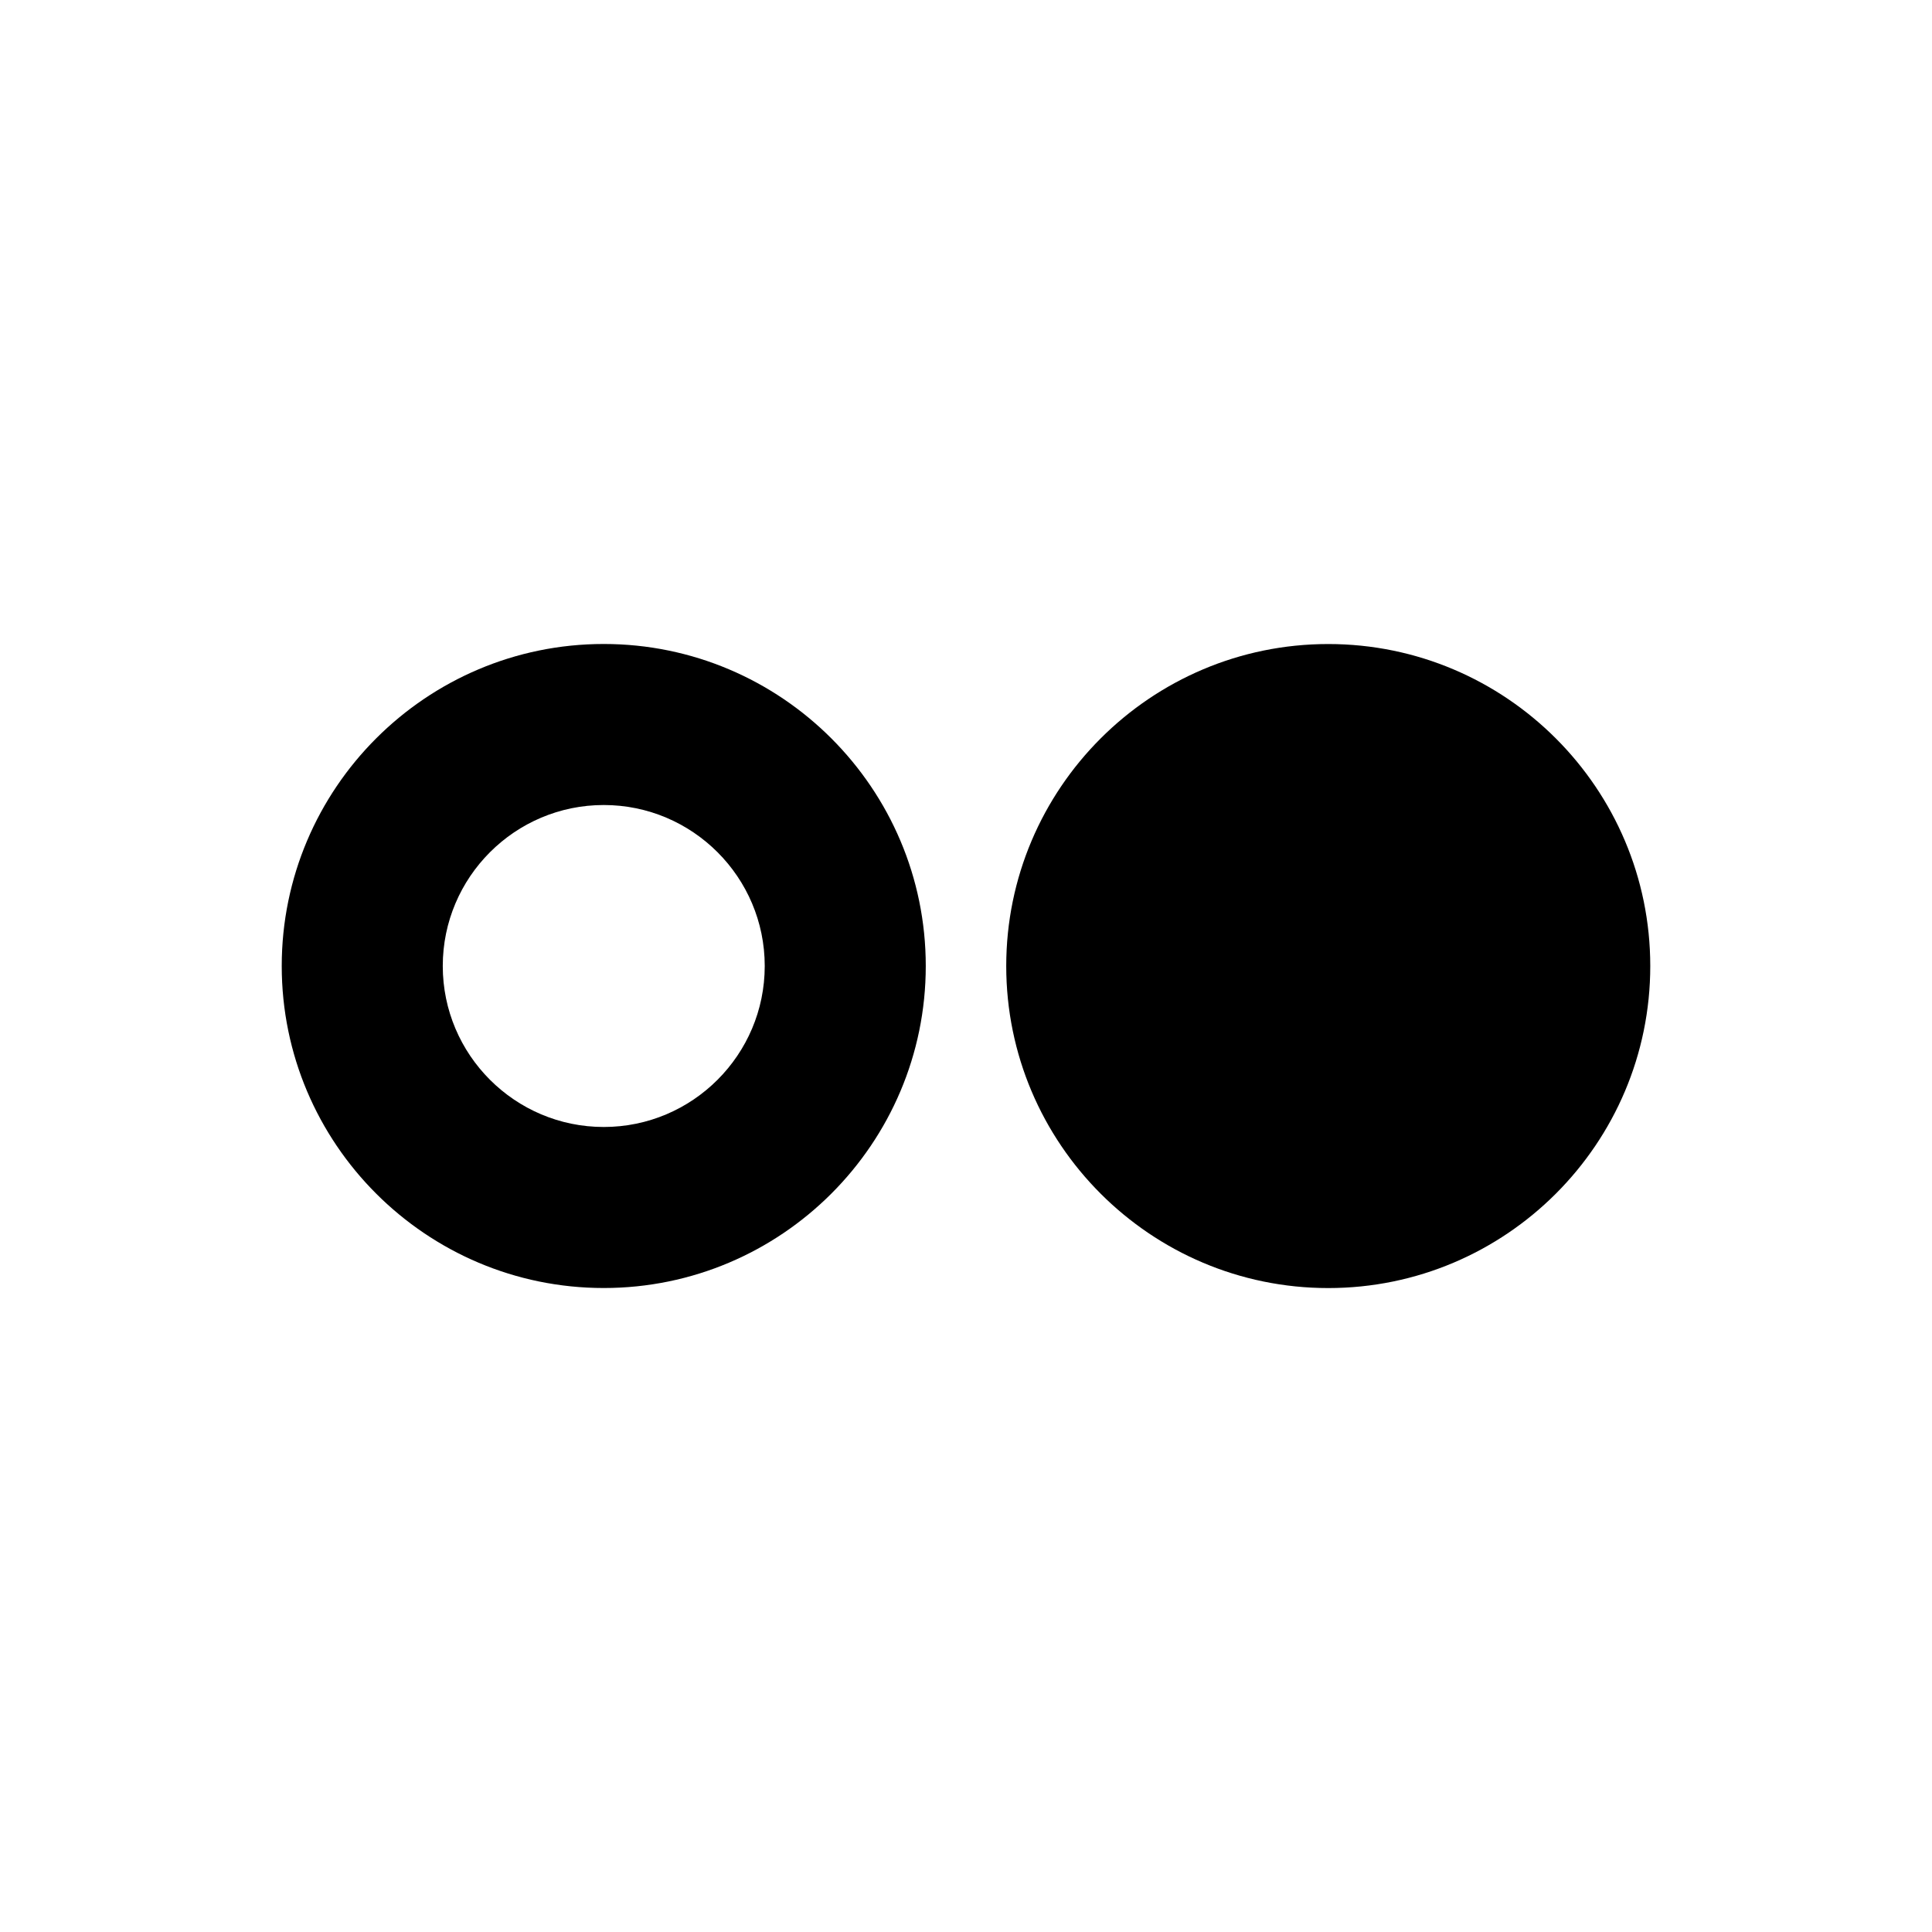 <?xml version="1.0"?><svg xmlns="http://www.w3.org/2000/svg" width="40" height="40" viewBox="0 0 40 40"><path d="m12.5 26.667c-3.677 0-6.667-2.99-6.667-6.667s2.99-6.667 6.667-6.667 6.667 2.99 6.667 6.667-2.99 6.667-6.667 6.667z m0-10c-1.838 0-3.333 1.495-3.333 3.333s1.495 3.333 3.333 3.333 3.333-1.495 3.333-3.333-1.495-3.333-3.333-3.333z m15-3.333c-3.677 0-6.667 2.99-6.667 6.667s2.99 6.667 6.667 6.667 6.667-2.99 6.667-6.667-2.99-6.667-6.667-6.667z"></path></svg>